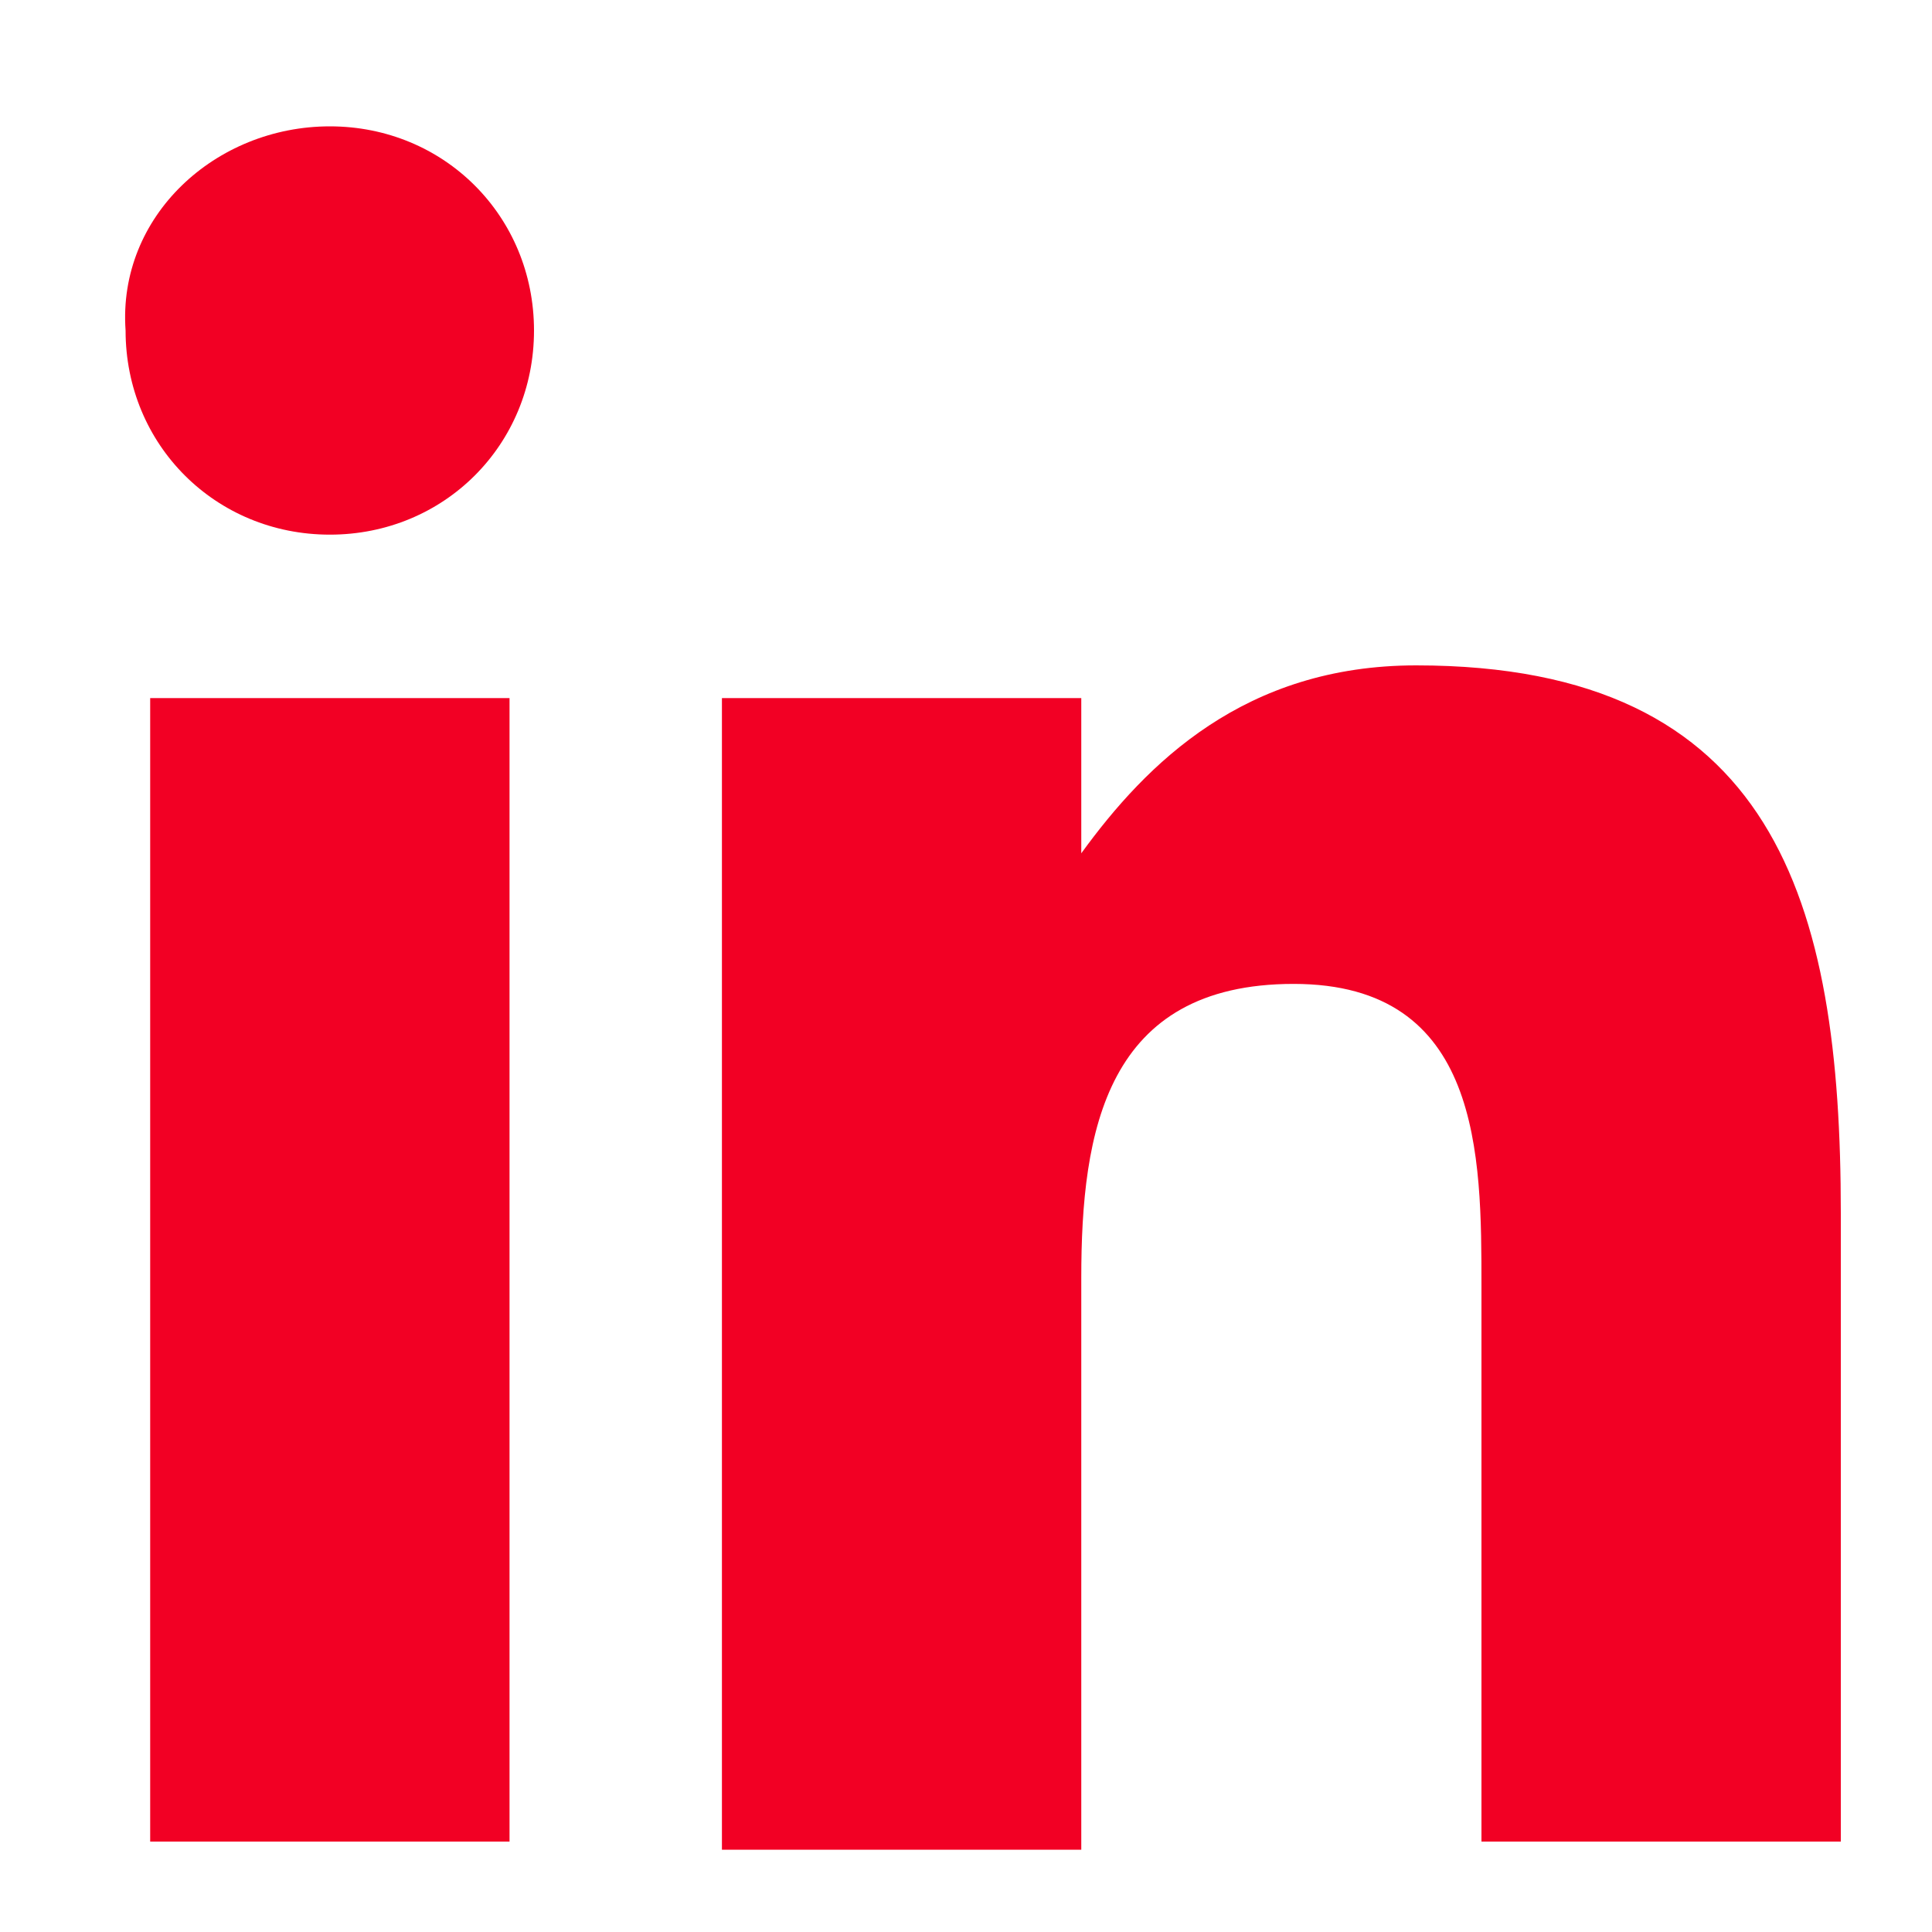 <svg width="15" height="15" viewBox="0 0 15 15" fill="none" xmlns="http://www.w3.org/2000/svg">
<path d="M1.166 14.298V5.42H3.956V14.298H1.166ZM2.561 0.981C3.449 0.981 4.146 1.678 4.146 2.566C4.146 3.454 3.449 4.151 2.561 4.151C1.673 4.151 0.975 3.454 0.975 2.566C0.912 1.678 1.673 0.981 2.561 0.981Z" fill="#F20024"/>
<path d="M8.395 5.42V6.625C8.902 5.927 9.663 5.166 10.995 5.166C13.785 5.166 14.292 7.005 14.292 9.415V14.298H11.502V9.986C11.502 8.971 11.502 7.639 10.044 7.639C8.585 7.639 8.395 8.781 8.395 9.922V14.361H5.605V5.42H8.395Z" fill="#F20024"/>
</svg>
